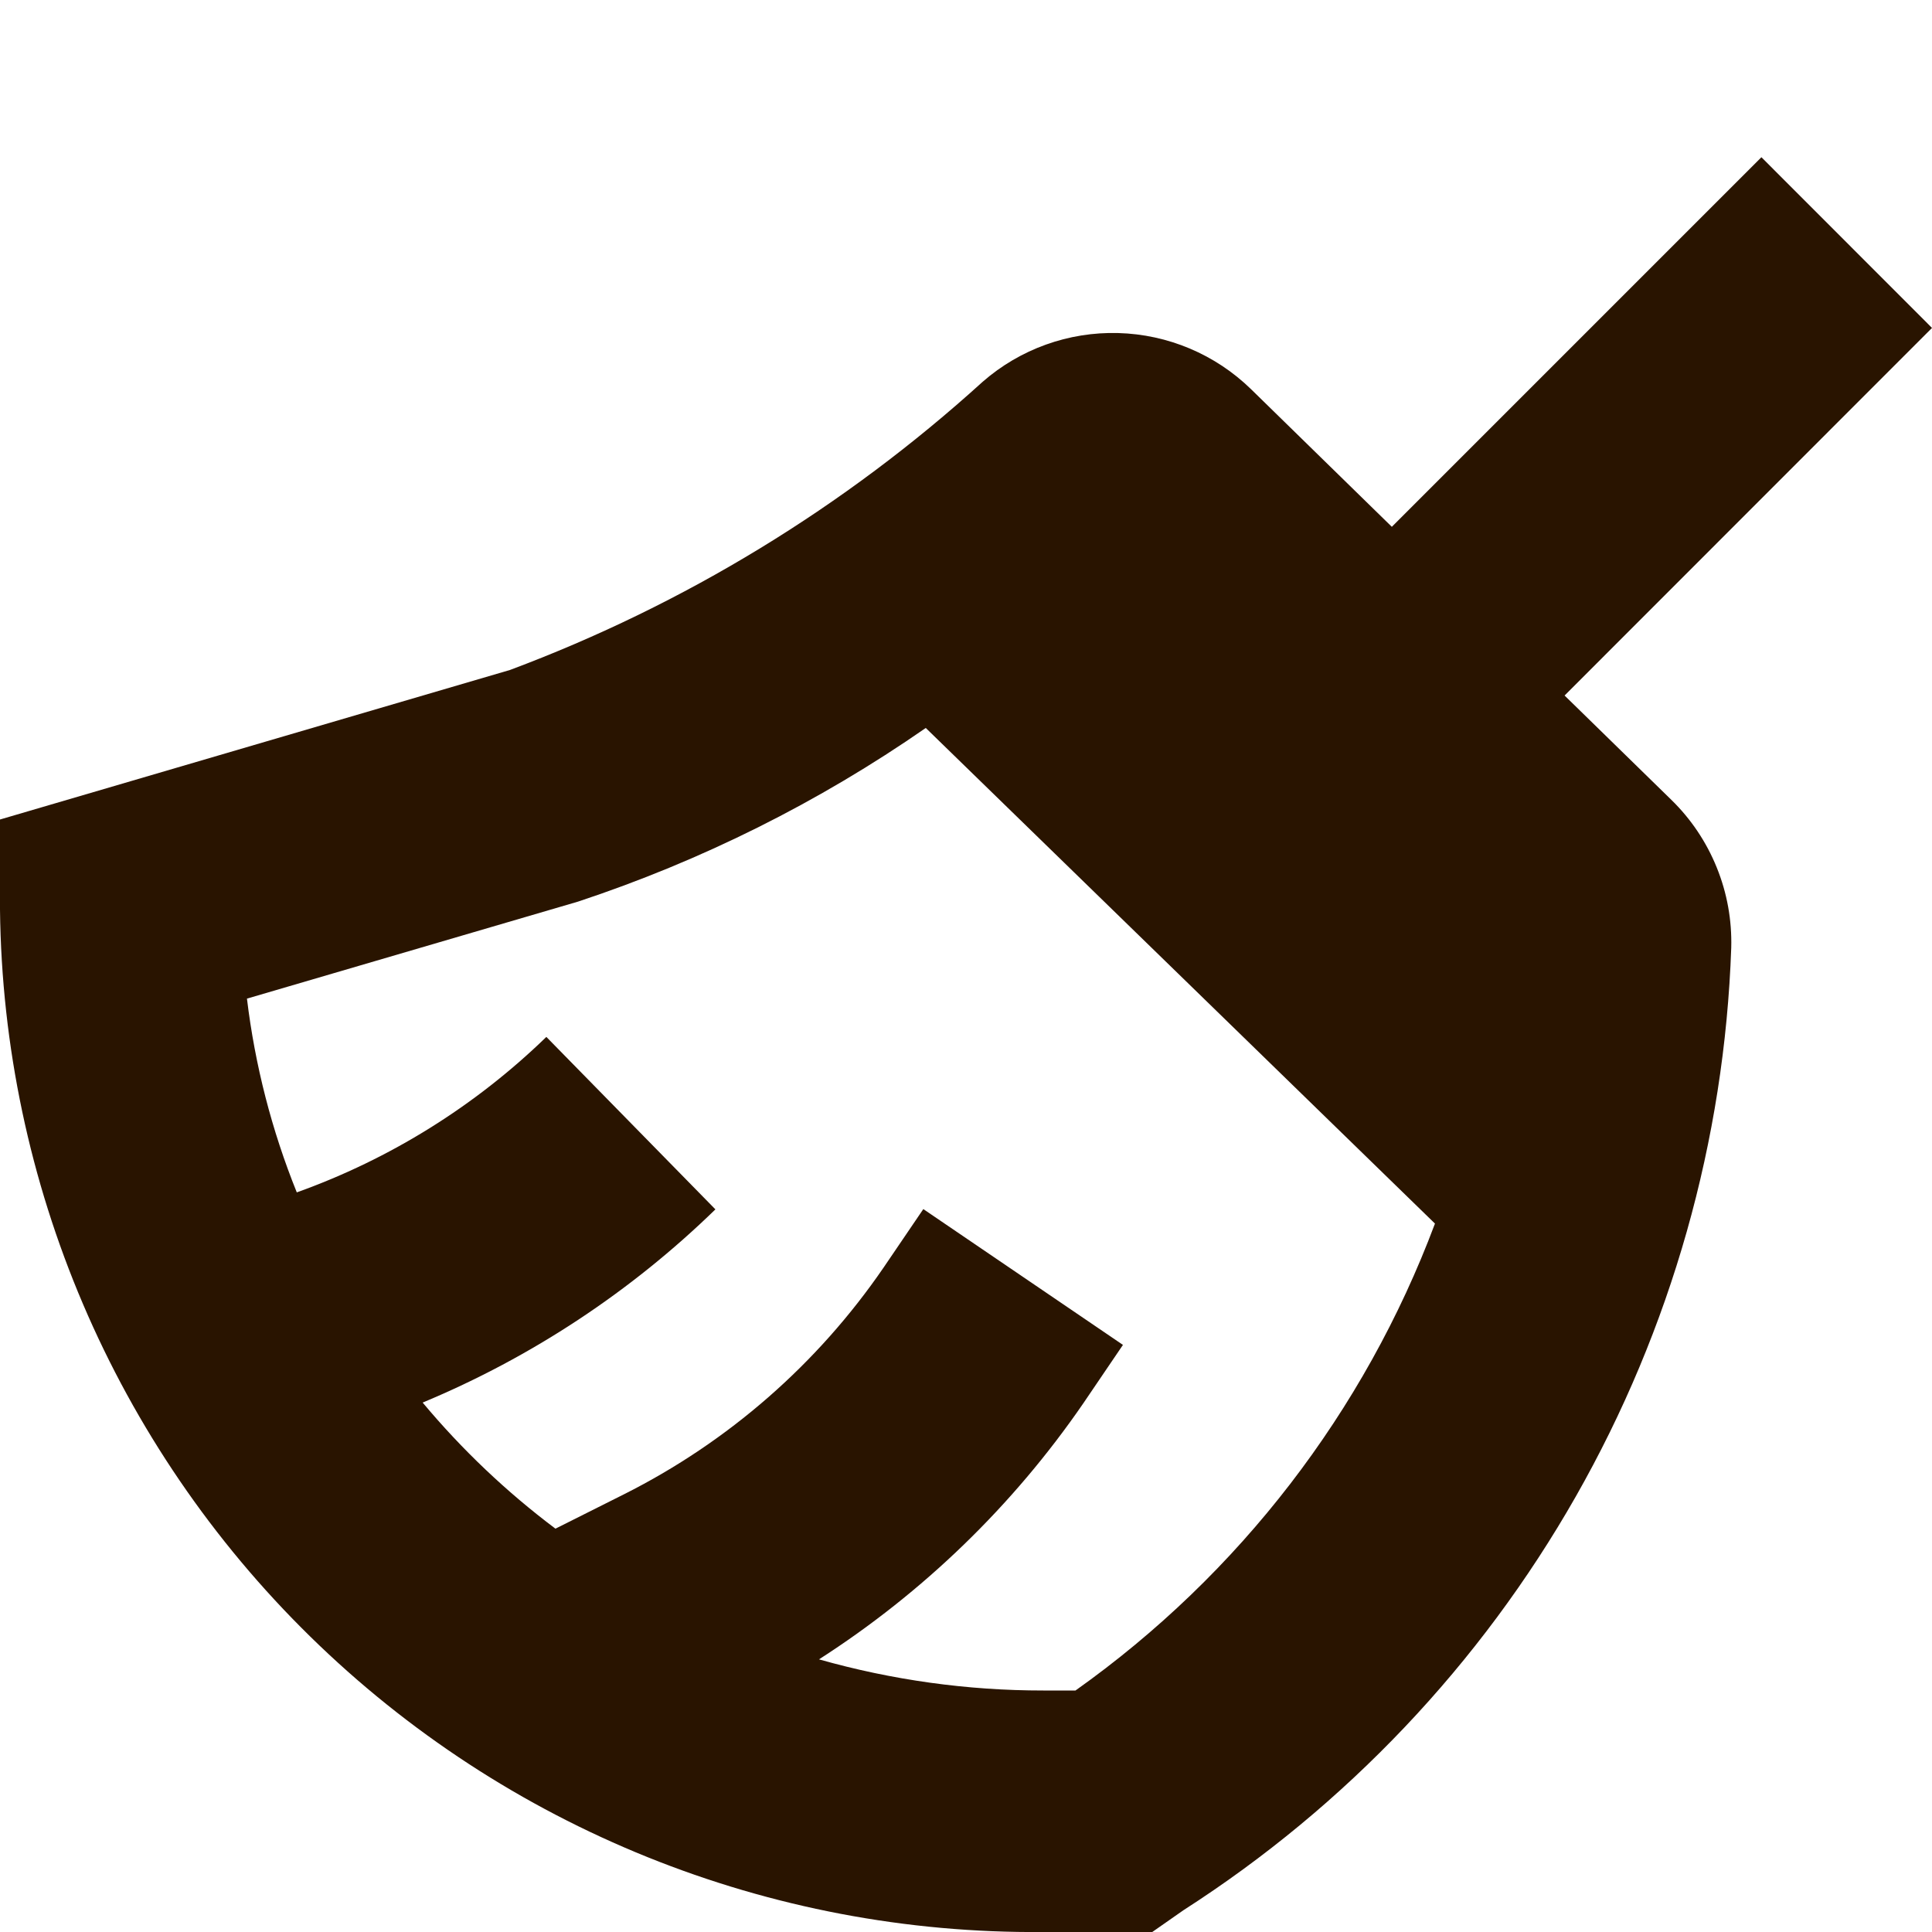 <svg width="34" height="34" viewBox="0 0 34 34" fill="none" xmlns="http://www.w3.org/2000/svg">
<g clip-path="url(#clip0_153_559)">
<path d="M27.534 12.24L34 5.771L30.998 2.767L24.494 9.271L22.015 6.848C21.388 6.237 20.554 5.885 19.679 5.861C18.804 5.837 17.952 6.143 17.293 6.719C14.867 8.921 12.045 10.642 8.976 11.79L0 14.422V16.008C0.054 20.827 2.018 25.428 5.46 28.801C8.902 32.174 13.542 34.044 18.361 34H20.278L20.826 33.617C23.683 31.784 26.053 29.285 27.732 26.335C29.411 23.384 30.349 20.071 30.467 16.678C30.48 16.195 30.394 15.715 30.212 15.267C30.031 14.819 29.759 14.413 29.413 14.076L27.534 12.24ZM18.927 29.75H18.36C17.025 29.751 15.697 29.566 14.413 29.202C16.247 28.025 17.828 26.494 19.063 24.698L19.762 23.668L16.249 21.278L15.551 22.305C14.39 24 12.819 25.373 10.983 26.296L9.775 26.902C8.913 26.255 8.129 25.51 7.438 24.683C9.354 23.885 11.102 22.731 12.59 21.283L9.615 18.248C8.363 19.463 6.866 20.396 5.223 20.984C4.782 19.891 4.487 18.744 4.346 17.574L10.172 15.867C12.348 15.147 14.409 14.118 16.292 12.811L25.253 21.533C24.012 24.843 21.809 27.704 18.927 29.75Z" fill="#291400"/>
</g>
<defs>
<clipPath id="clip0_153_559">
<rect width="34" height="34" fill="white"/>
</clipPath>
</defs>
</svg>
